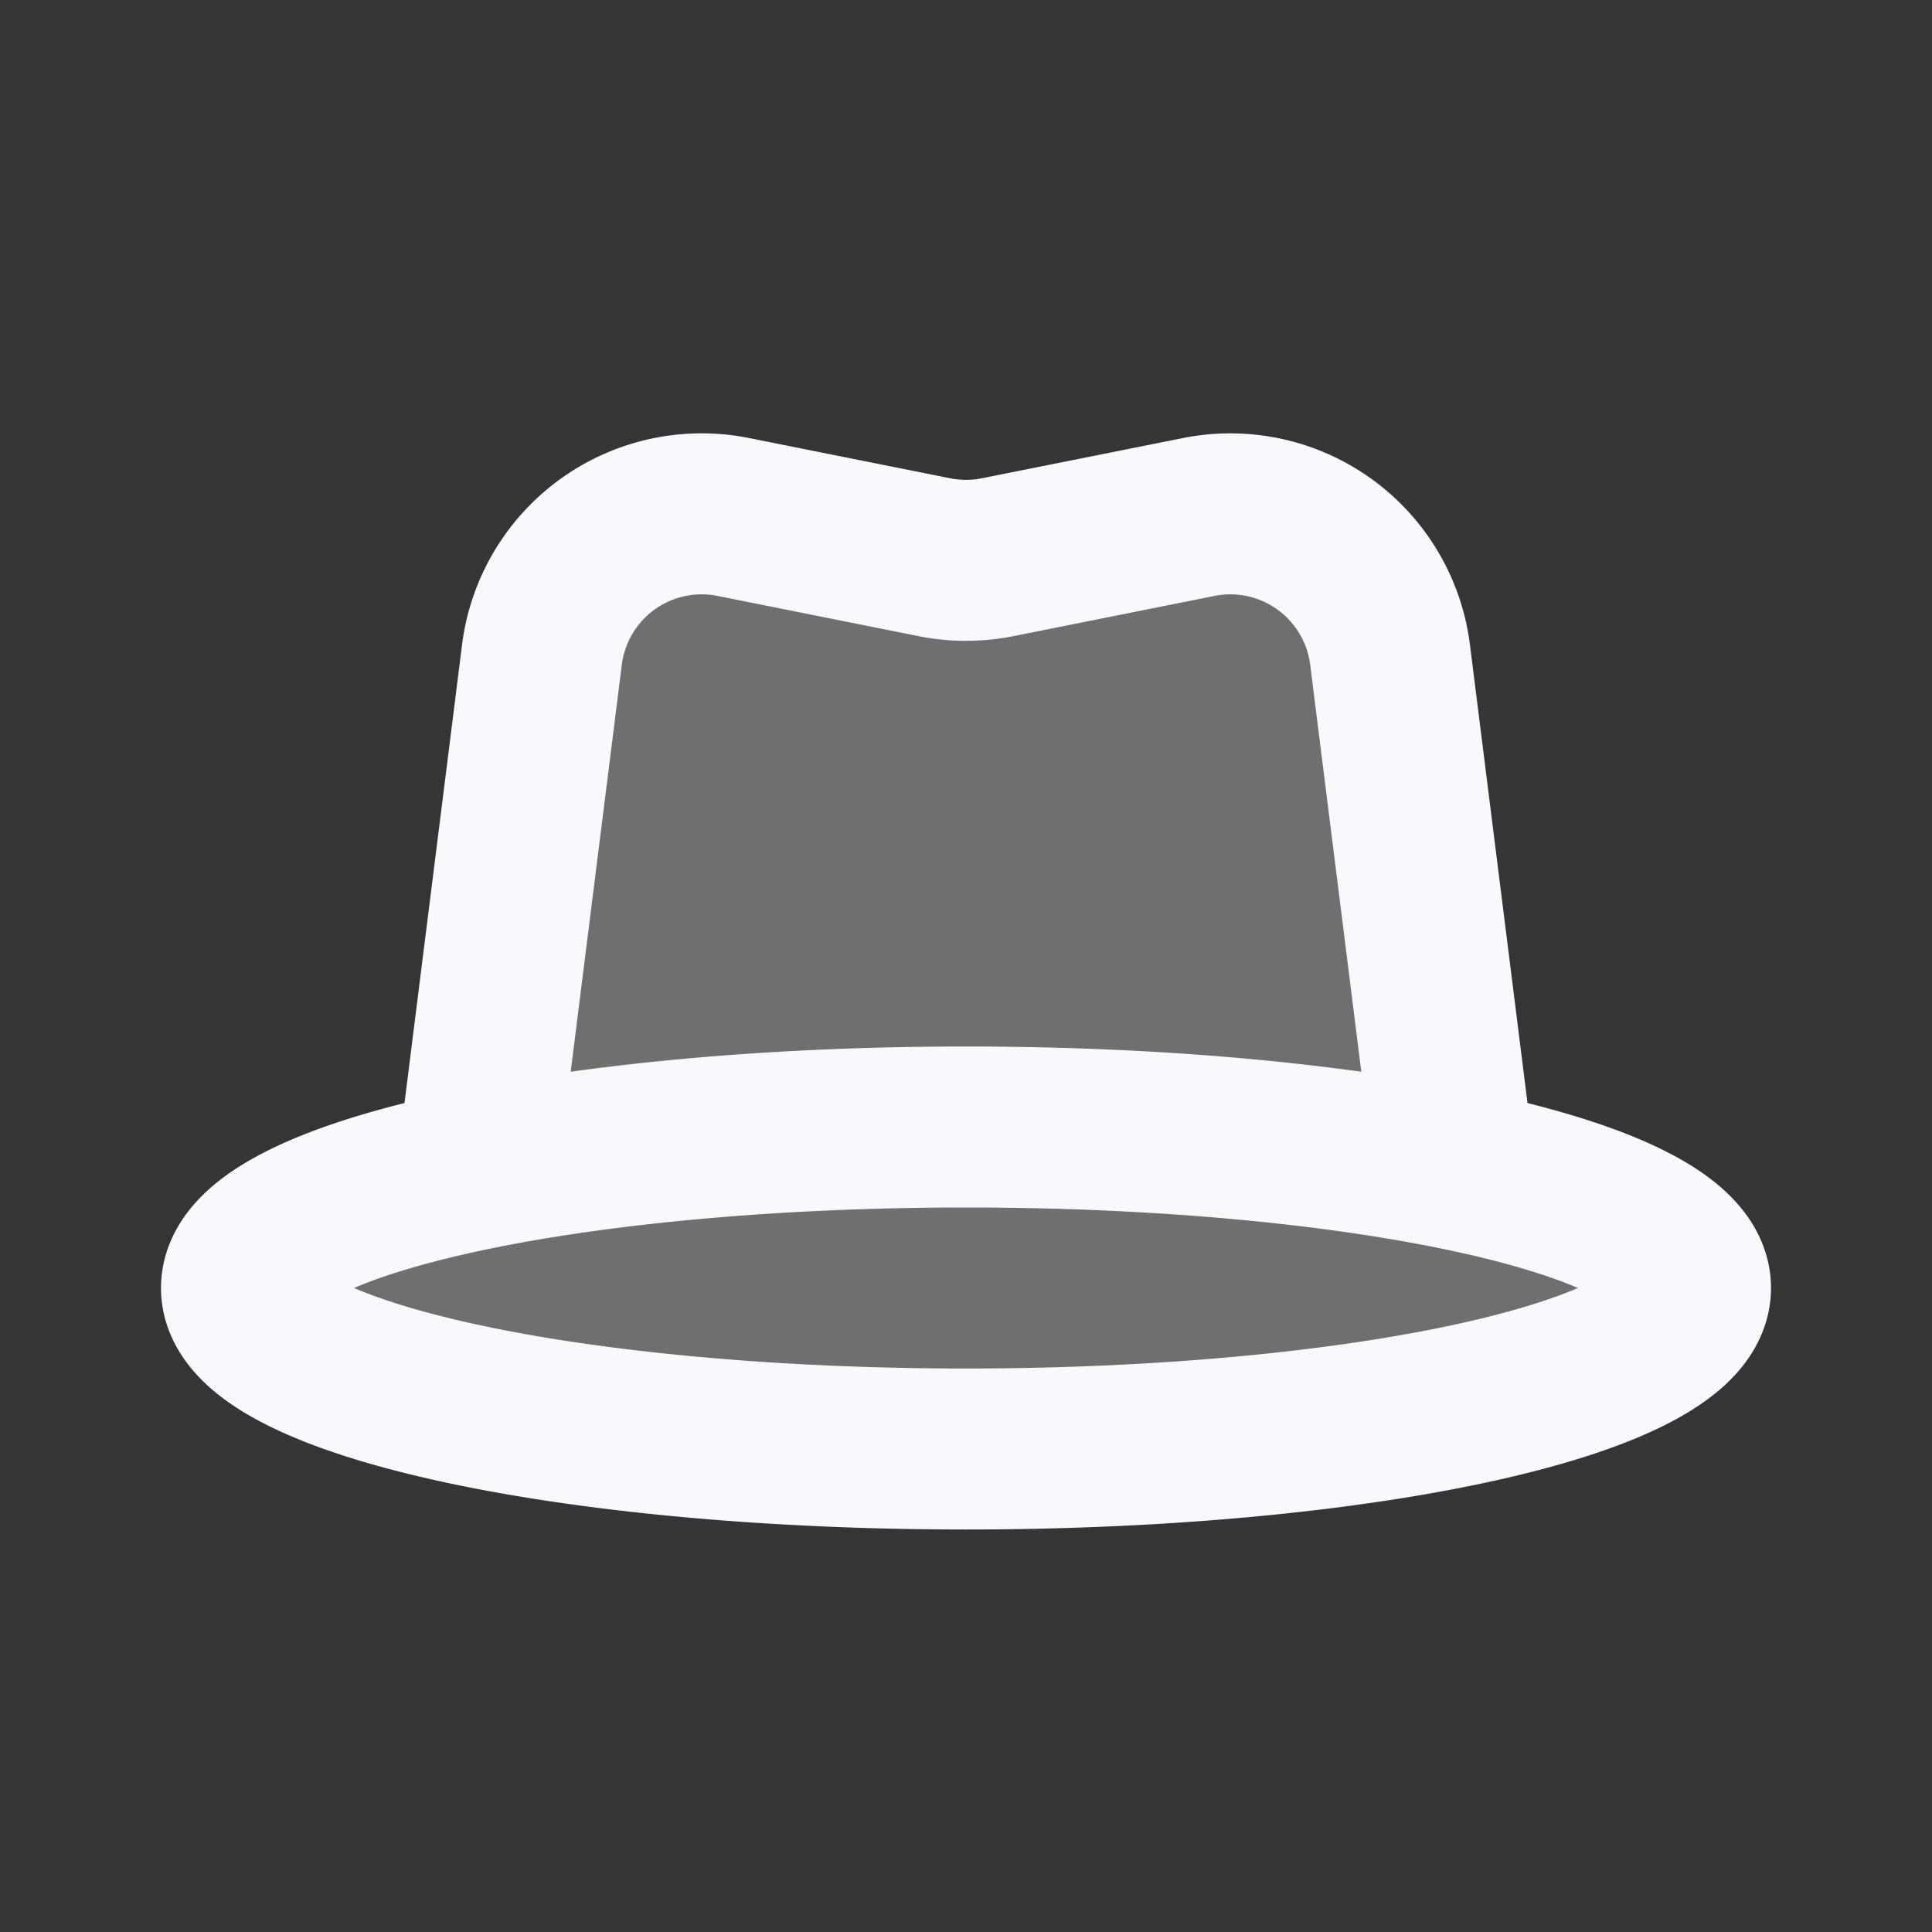<svg xmlns="http://www.w3.org/2000/svg" width="24" height="24" fill="none"><rect width="100%" height="100%" fill="#333333" stroke="none"/><path fill="#fff" fill-opacity=".01" d="M24 0v24H0V0z"/><path fill="#F7F9FC" d="M12 18c4.97 0 9-.895 9-2 0-.585-1.131-1.112-2.935-1.478l-.798-6.387a2 2 0 0 0-2.377-1.713l-2.498.5a2 2 0 0 1-.784 0l-2.498-.5a2 2 0 0 0-2.377 1.713l-.798 6.387C4.13 14.888 3 15.415 3 16c0 1.105 4.03 2 9 2" opacity=".3"/><path stroke="#F7F9FC" stroke-linecap="round" stroke-linejoin="round" stroke-width="2" d="m5.93 14.52.802-6.386a2 2 0 0 1 2.377-1.712l2.499.5a2 2 0 0 0 .784 0l2.5-.5a2 2 0 0 1 2.376 1.712l.802 6.386M21 16c0 1.105-4.03 2-9 2s-9-.895-9-2 4.03-2 9-2 9 .895 9 2"/></svg>